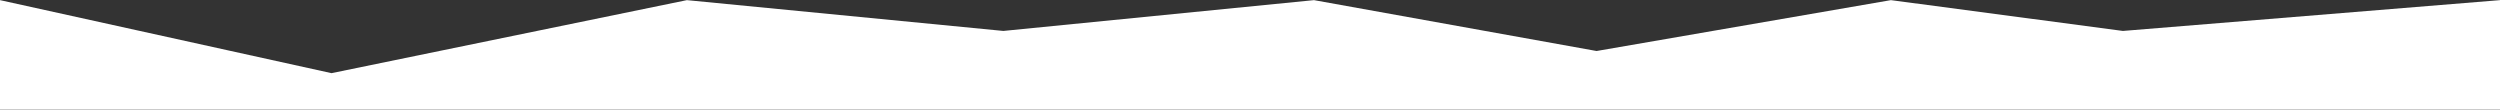 <svg width="2990" height="131" viewBox="0 0 2990 131" fill="none" xmlns="http://www.w3.org/2000/svg">
<rect x="0" y="0" width="2990" height="131" fill="#333333" stroke="none"/>
<path d="M0 0.157L396.5 87.5L821.5 0.157L1200 37L1571.5 0.157L1909.5 61L2261.5 0.157L2539 37L2990 0.157V131H0V0.157Z" fill="white"/>
</svg>
